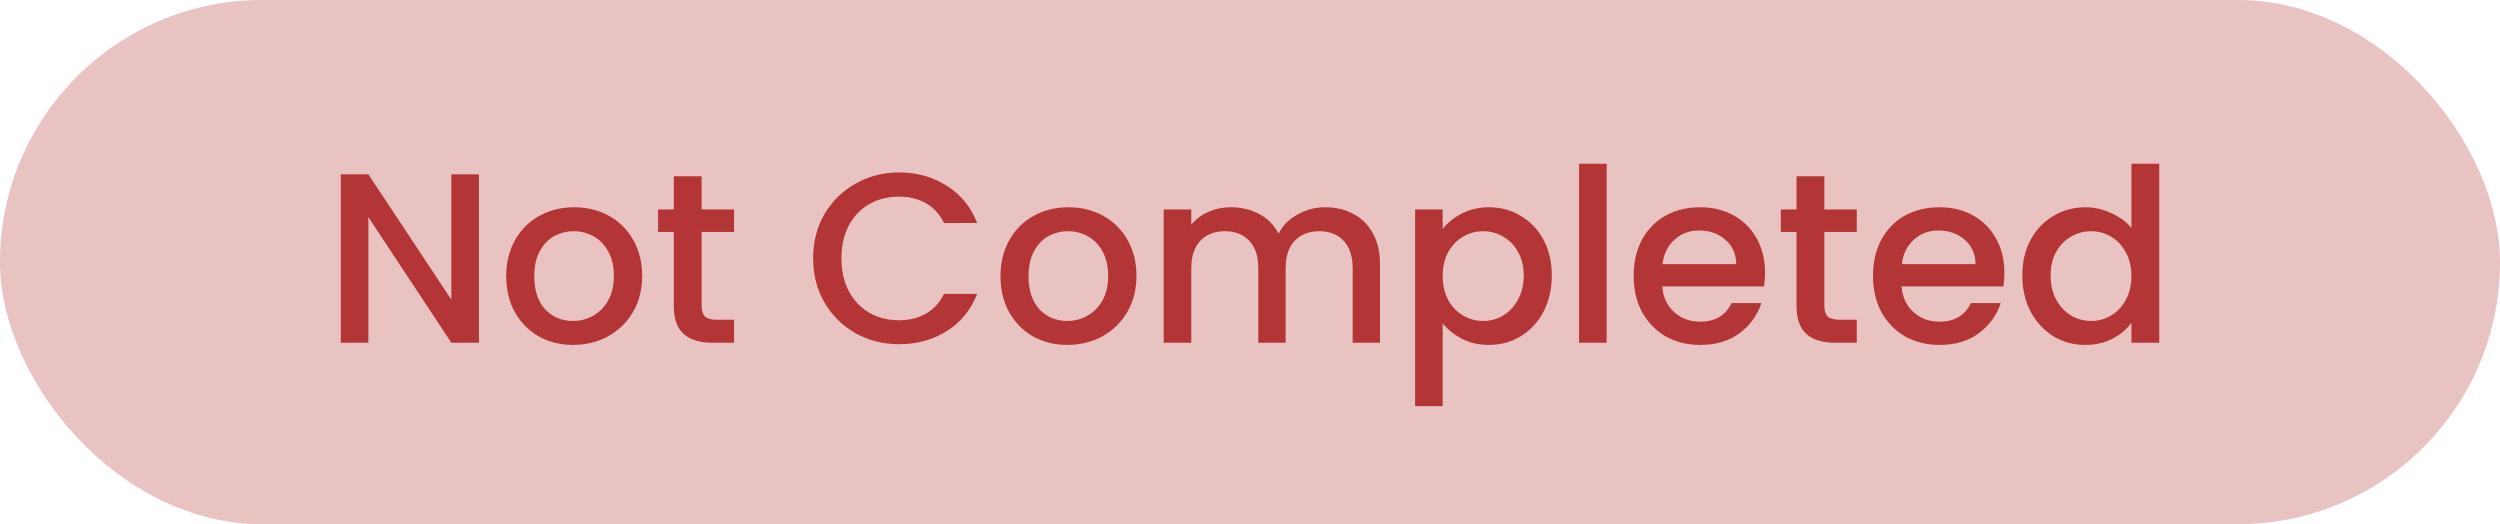 <svg width="124" height="26" viewBox="0 0 124 26" fill="none" xmlns="http://www.w3.org/2000/svg">
<rect opacity="0.3" width="124" height="26" rx="13" fill="#B43535"/>
<path d="M23.756 17H22.388L18.272 10.772V17H16.904V8.648H18.272L22.388 14.864V8.648H23.756V17ZM28.42 17.108C27.796 17.108 27.232 16.968 26.728 16.688C26.224 16.4 25.828 16 25.54 15.488C25.252 14.968 25.108 14.368 25.108 13.688C25.108 13.016 25.256 12.42 25.552 11.9C25.848 11.38 26.252 10.98 26.764 10.7C27.276 10.42 27.848 10.28 28.48 10.28C29.112 10.28 29.684 10.42 30.196 10.7C30.708 10.98 31.112 11.38 31.408 11.9C31.704 12.42 31.852 13.016 31.852 13.688C31.852 14.36 31.7 14.956 31.396 15.476C31.092 15.996 30.676 16.4 30.148 16.688C29.628 16.968 29.052 17.108 28.42 17.108ZM28.42 15.92C28.772 15.92 29.1 15.836 29.404 15.668C29.716 15.5 29.968 15.248 30.16 14.912C30.352 14.576 30.448 14.168 30.448 13.688C30.448 13.208 30.356 12.804 30.172 12.476C29.988 12.14 29.744 11.888 29.44 11.72C29.136 11.552 28.808 11.468 28.456 11.468C28.104 11.468 27.776 11.552 27.472 11.72C27.176 11.888 26.94 12.14 26.764 12.476C26.588 12.804 26.5 13.208 26.5 13.688C26.5 14.4 26.68 14.952 27.04 15.344C27.408 15.728 27.868 15.92 28.42 15.92ZM34.801 11.504V15.164C34.801 15.412 34.857 15.592 34.969 15.704C35.089 15.808 35.289 15.86 35.569 15.86H36.409V17H35.329C34.713 17 34.241 16.856 33.913 16.568C33.585 16.28 33.421 15.812 33.421 15.164V11.504H32.641V10.388H33.421V8.744H34.801V10.388H36.409V11.504H34.801ZM40.331 12.812C40.331 11.996 40.519 11.264 40.895 10.616C41.279 9.968 41.795 9.464 42.443 9.104C43.099 8.736 43.815 8.552 44.591 8.552C45.479 8.552 46.267 8.772 46.955 9.212C47.651 9.644 48.155 10.26 48.467 11.06H46.823C46.607 10.62 46.307 10.292 45.923 10.076C45.539 9.86 45.095 9.752 44.591 9.752C44.039 9.752 43.547 9.876 43.115 10.124C42.683 10.372 42.343 10.728 42.095 11.192C41.855 11.656 41.735 12.196 41.735 12.812C41.735 13.428 41.855 13.968 42.095 14.432C42.343 14.896 42.683 15.256 43.115 15.512C43.547 15.76 44.039 15.884 44.591 15.884C45.095 15.884 45.539 15.776 45.923 15.56C46.307 15.344 46.607 15.016 46.823 14.576H48.467C48.155 15.376 47.651 15.992 46.955 16.424C46.267 16.856 45.479 17.072 44.591 17.072C43.807 17.072 43.091 16.892 42.443 16.532C41.795 16.164 41.279 15.656 40.895 15.008C40.519 14.36 40.331 13.628 40.331 12.812ZM52.936 17.108C52.312 17.108 51.748 16.968 51.244 16.688C50.74 16.4 50.344 16 50.056 15.488C49.768 14.968 49.624 14.368 49.624 13.688C49.624 13.016 49.772 12.42 50.068 11.9C50.364 11.38 50.768 10.98 51.28 10.7C51.792 10.42 52.364 10.28 52.996 10.28C53.628 10.28 54.2 10.42 54.712 10.7C55.224 10.98 55.628 11.38 55.924 11.9C56.22 12.42 56.368 13.016 56.368 13.688C56.368 14.36 56.216 14.956 55.912 15.476C55.608 15.996 55.192 16.4 54.664 16.688C54.144 16.968 53.568 17.108 52.936 17.108ZM52.936 15.92C53.288 15.92 53.616 15.836 53.92 15.668C54.232 15.5 54.484 15.248 54.676 14.912C54.868 14.576 54.964 14.168 54.964 13.688C54.964 13.208 54.872 12.804 54.688 12.476C54.504 12.14 54.26 11.888 53.956 11.72C53.652 11.552 53.324 11.468 52.972 11.468C52.62 11.468 52.292 11.552 51.988 11.72C51.692 11.888 51.456 12.14 51.28 12.476C51.104 12.804 51.016 13.208 51.016 13.688C51.016 14.4 51.196 14.952 51.556 15.344C51.924 15.728 52.384 15.92 52.936 15.92ZM65.724 10.28C66.244 10.28 66.708 10.388 67.116 10.604C67.532 10.82 67.856 11.14 68.088 11.564C68.328 11.988 68.448 12.5 68.448 13.1V17H67.092V13.304C67.092 12.712 66.944 12.26 66.648 11.948C66.352 11.628 65.948 11.468 65.436 11.468C64.924 11.468 64.516 11.628 64.212 11.948C63.916 12.26 63.768 12.712 63.768 13.304V17H62.412V13.304C62.412 12.712 62.264 12.26 61.968 11.948C61.672 11.628 61.268 11.468 60.756 11.468C60.244 11.468 59.836 11.628 59.532 11.948C59.236 12.26 59.088 12.712 59.088 13.304V17H57.72V10.388H59.088V11.144C59.312 10.872 59.596 10.66 59.94 10.508C60.284 10.356 60.652 10.28 61.044 10.28C61.572 10.28 62.044 10.392 62.46 10.616C62.876 10.84 63.196 11.164 63.42 11.588C63.62 11.188 63.932 10.872 64.356 10.64C64.78 10.4 65.236 10.28 65.724 10.28ZM71.557 11.36C71.789 11.056 72.105 10.8 72.505 10.592C72.905 10.384 73.357 10.28 73.861 10.28C74.437 10.28 74.961 10.424 75.433 10.712C75.913 10.992 76.289 11.388 76.561 11.9C76.833 12.412 76.969 13 76.969 13.664C76.969 14.328 76.833 14.924 76.561 15.452C76.289 15.972 75.913 16.38 75.433 16.676C74.961 16.964 74.437 17.108 73.861 17.108C73.357 17.108 72.909 17.008 72.517 16.808C72.125 16.6 71.805 16.344 71.557 16.04V20.144H70.189V10.388H71.557V11.36ZM75.577 13.664C75.577 13.208 75.481 12.816 75.289 12.488C75.105 12.152 74.857 11.9 74.545 11.732C74.241 11.556 73.913 11.468 73.561 11.468C73.217 11.468 72.889 11.556 72.577 11.732C72.273 11.908 72.025 12.164 71.833 12.5C71.649 12.836 71.557 13.232 71.557 13.688C71.557 14.144 71.649 14.544 71.833 14.888C72.025 15.224 72.273 15.48 72.577 15.656C72.889 15.832 73.217 15.92 73.561 15.92C73.913 15.92 74.241 15.832 74.545 15.656C74.857 15.472 75.105 15.208 75.289 14.864C75.481 14.52 75.577 14.12 75.577 13.664ZM79.69 8.12V17H78.322V8.12H79.69ZM87.546 13.532C87.546 13.78 87.53 14.004 87.498 14.204H82.446C82.486 14.732 82.682 15.156 83.034 15.476C83.386 15.796 83.818 15.956 84.33 15.956C85.066 15.956 85.586 15.648 85.89 15.032H87.366C87.166 15.64 86.802 16.14 86.274 16.532C85.754 16.916 85.106 17.108 84.33 17.108C83.698 17.108 83.13 16.968 82.626 16.688C82.13 16.4 81.738 16 81.45 15.488C81.17 14.968 81.03 14.368 81.03 13.688C81.03 13.008 81.166 12.412 81.438 11.9C81.718 11.38 82.106 10.98 82.602 10.7C83.106 10.42 83.682 10.28 84.33 10.28C84.954 10.28 85.51 10.416 85.998 10.688C86.486 10.96 86.866 11.344 87.138 11.84C87.41 12.328 87.546 12.892 87.546 13.532ZM86.118 13.1C86.11 12.596 85.93 12.192 85.578 11.888C85.226 11.584 84.79 11.432 84.27 11.432C83.798 11.432 83.394 11.584 83.058 11.888C82.722 12.184 82.522 12.588 82.458 13.1H86.118ZM90.488 11.504V15.164C90.488 15.412 90.544 15.592 90.656 15.704C90.776 15.808 90.976 15.86 91.256 15.86H92.096V17H91.016C90.4 17 89.928 16.856 89.6 16.568C89.272 16.28 89.108 15.812 89.108 15.164V11.504H88.328V10.388H89.108V8.744H90.488V10.388H92.096V11.504H90.488ZM99.417 13.532C99.417 13.78 99.401 14.004 99.369 14.204H94.317C94.357 14.732 94.553 15.156 94.905 15.476C95.257 15.796 95.689 15.956 96.201 15.956C96.937 15.956 97.457 15.648 97.761 15.032H99.237C99.037 15.64 98.673 16.14 98.145 16.532C97.625 16.916 96.977 17.108 96.201 17.108C95.569 17.108 95.001 16.968 94.497 16.688C94.001 16.4 93.609 16 93.321 15.488C93.041 14.968 92.901 14.368 92.901 13.688C92.901 13.008 93.037 12.412 93.309 11.9C93.589 11.38 93.977 10.98 94.473 10.7C94.977 10.42 95.553 10.28 96.201 10.28C96.825 10.28 97.381 10.416 97.869 10.688C98.357 10.96 98.737 11.344 99.009 11.84C99.281 12.328 99.417 12.892 99.417 13.532ZM97.989 13.1C97.981 12.596 97.801 12.192 97.449 11.888C97.097 11.584 96.661 11.432 96.141 11.432C95.669 11.432 95.265 11.584 94.929 11.888C94.593 12.184 94.393 12.588 94.329 13.1H97.989ZM100.307 13.664C100.307 13 100.443 12.412 100.715 11.9C100.995 11.388 101.371 10.992 101.843 10.712C102.323 10.424 102.855 10.28 103.439 10.28C103.871 10.28 104.295 10.376 104.711 10.568C105.135 10.752 105.471 11 105.719 11.312V8.12H107.099V17H105.719V16.004C105.495 16.324 105.183 16.588 104.783 16.796C104.391 17.004 103.939 17.108 103.427 17.108C102.851 17.108 102.323 16.964 101.843 16.676C101.371 16.38 100.995 15.972 100.715 15.452C100.443 14.924 100.307 14.328 100.307 13.664ZM105.719 13.688C105.719 13.232 105.623 12.836 105.431 12.5C105.247 12.164 105.003 11.908 104.699 11.732C104.395 11.556 104.067 11.468 103.715 11.468C103.363 11.468 103.035 11.556 102.731 11.732C102.427 11.9 102.179 12.152 101.987 12.488C101.803 12.816 101.711 13.208 101.711 13.664C101.711 14.12 101.803 14.52 101.987 14.864C102.179 15.208 102.427 15.472 102.731 15.656C103.043 15.832 103.371 15.92 103.715 15.92C104.067 15.92 104.395 15.832 104.699 15.656C105.003 15.48 105.247 15.224 105.431 14.888C105.623 14.544 105.719 14.144 105.719 13.688Z" fill="#B43535"/>
</svg>
